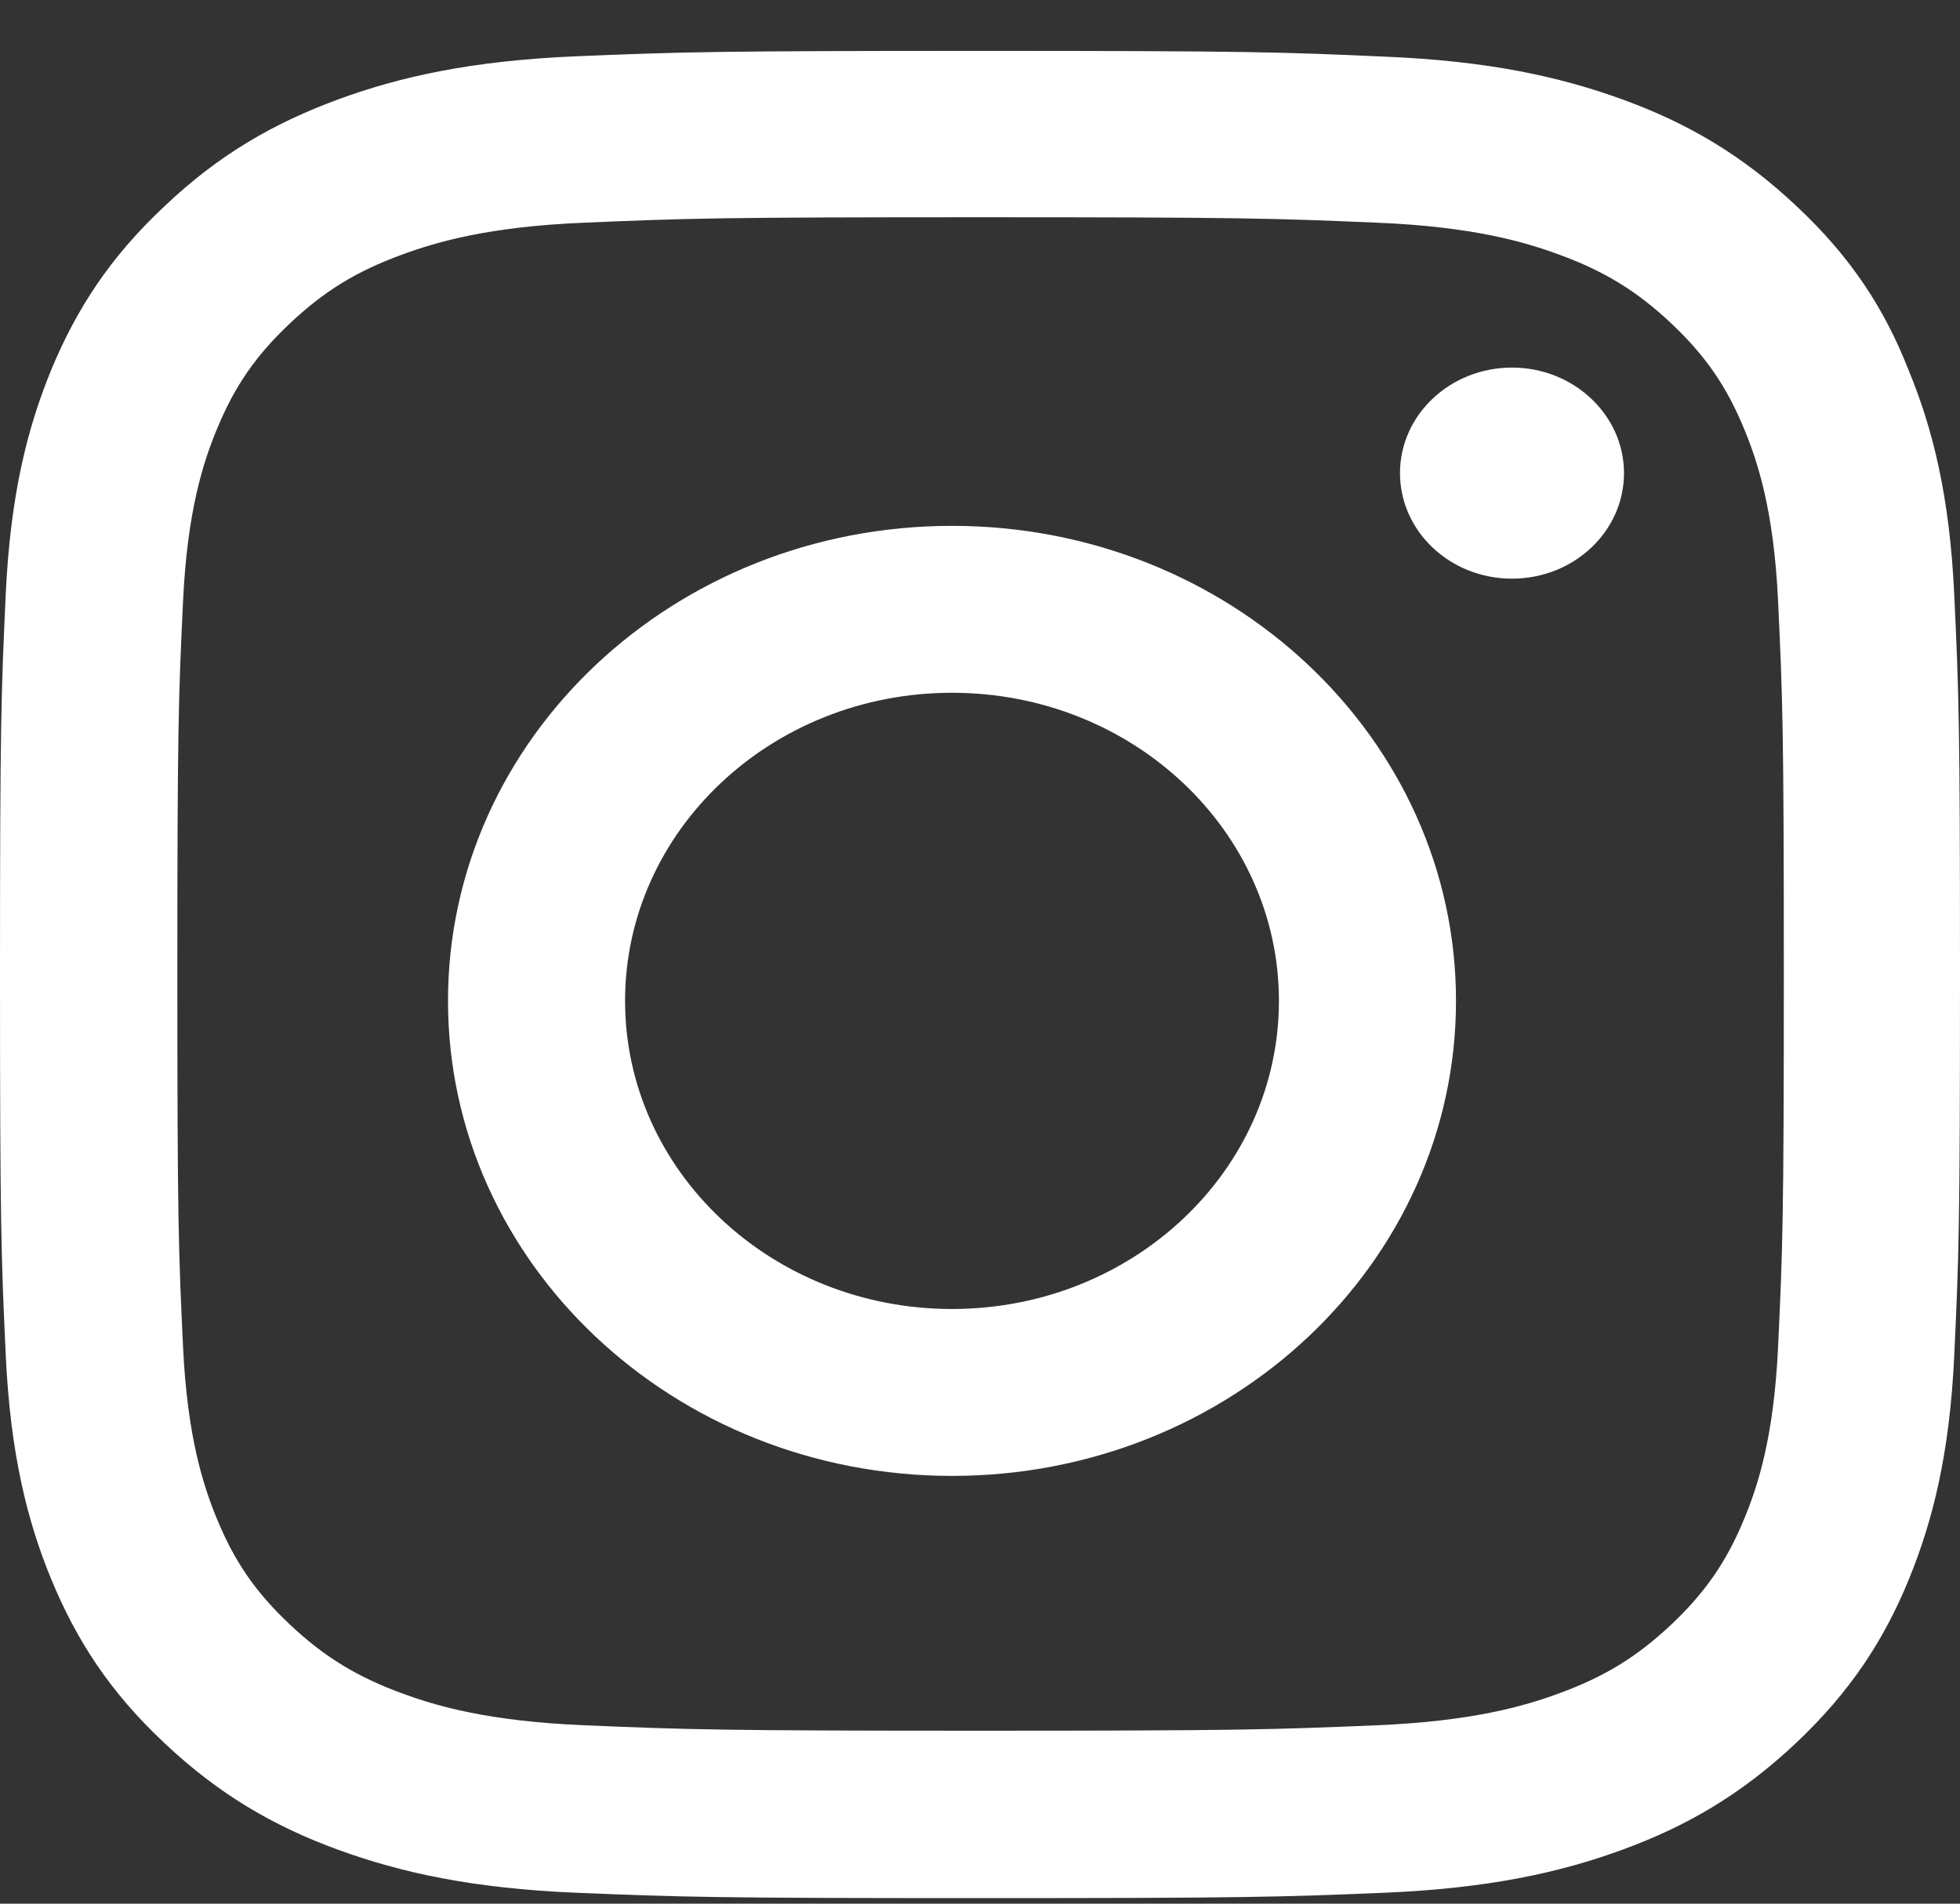 <svg width="35" height="34" viewBox="0 0 35 34" fill="none" xmlns="http://www.w3.org/2000/svg">
<rect x="0" y="0" width="35" height="34" fill="#333333" stroke="none"/>
<path d="M17.51 3.88C22.189 3.88 22.743 3.899 24.583 3.977C26.293 4.047 27.216 4.318 27.832 4.544C28.646 4.84 29.234 5.201 29.843 5.775C30.458 6.355 30.834 6.903 31.149 7.67C31.389 8.25 31.676 9.126 31.751 10.731C31.833 12.471 31.854 12.993 31.854 17.395C31.854 21.804 31.833 22.326 31.751 24.06C31.676 25.671 31.389 26.541 31.149 27.121C30.834 27.888 30.451 28.442 29.843 29.016C29.227 29.596 28.646 29.95 27.832 30.247C27.216 30.473 26.286 30.743 24.583 30.814C22.736 30.891 22.182 30.911 17.51 30.911C12.832 30.911 12.278 30.891 10.438 30.814C8.728 30.743 7.804 30.473 7.189 30.247C6.375 29.95 5.787 29.59 5.178 29.016C4.562 28.436 4.186 27.888 3.871 27.121C3.632 26.541 3.345 25.664 3.269 24.06C3.187 22.319 3.167 21.797 3.167 17.395C3.167 12.987 3.187 12.465 3.269 10.731C3.345 9.12 3.632 8.25 3.871 7.67C4.186 6.903 4.569 6.348 5.178 5.775C5.793 5.195 6.375 4.84 7.189 4.544C7.804 4.318 8.735 4.047 10.438 3.977C12.278 3.899 12.832 3.88 17.51 3.88ZM17.51 0.909C12.757 0.909 12.161 0.928 10.294 1.005C8.434 1.083 7.155 1.366 6.047 1.772C4.891 2.198 3.912 2.758 2.941 3.68C1.963 4.595 1.368 5.517 0.917 6.6C0.486 7.65 0.185 8.849 0.103 10.602C0.021 12.368 0 12.929 0 17.408C0 21.888 0.021 22.448 0.103 24.208C0.185 25.961 0.486 27.166 0.917 28.21C1.368 29.299 1.963 30.221 2.941 31.136C3.912 32.051 4.891 32.619 6.04 33.038C7.155 33.444 8.427 33.727 10.287 33.805C12.155 33.882 12.75 33.901 17.503 33.901C22.257 33.901 22.852 33.882 24.72 33.805C26.58 33.727 27.859 33.444 28.967 33.038C30.116 32.619 31.094 32.051 32.066 31.136C33.037 30.221 33.639 29.299 34.083 28.217C34.514 27.166 34.815 25.967 34.897 24.214C34.98 22.455 35 21.894 35 17.415C35 12.935 34.98 12.375 34.897 10.615C34.815 8.862 34.514 7.657 34.083 6.613C33.653 5.517 33.057 4.595 32.079 3.68C31.108 2.765 30.13 2.198 28.981 1.779C27.866 1.373 26.594 1.089 24.733 1.012C22.859 0.928 22.264 0.909 17.51 0.909Z" fill="white"/>
<path d="M17 9.392C12.031 9.392 8 13.192 8 17.876C8 22.56 12.031 26.36 17 26.36C21.969 26.36 26 22.56 26 17.876C26 13.192 21.969 9.392 17 9.392ZM17 23.379C13.776 23.379 11.162 20.915 11.162 17.876C11.162 14.838 13.776 12.373 17 12.373C20.224 12.373 22.838 14.838 22.838 17.876C22.838 20.915 20.224 23.379 17 23.379Z" fill="white"/>
<path d="M29 8.45C29 9.494 28.101 10.335 27 10.335C25.892 10.335 25 9.488 25 8.45C25 7.406 25.899 6.565 27 6.565C28.101 6.565 29 7.412 29 8.45Z" fill="white"/>
</svg>
